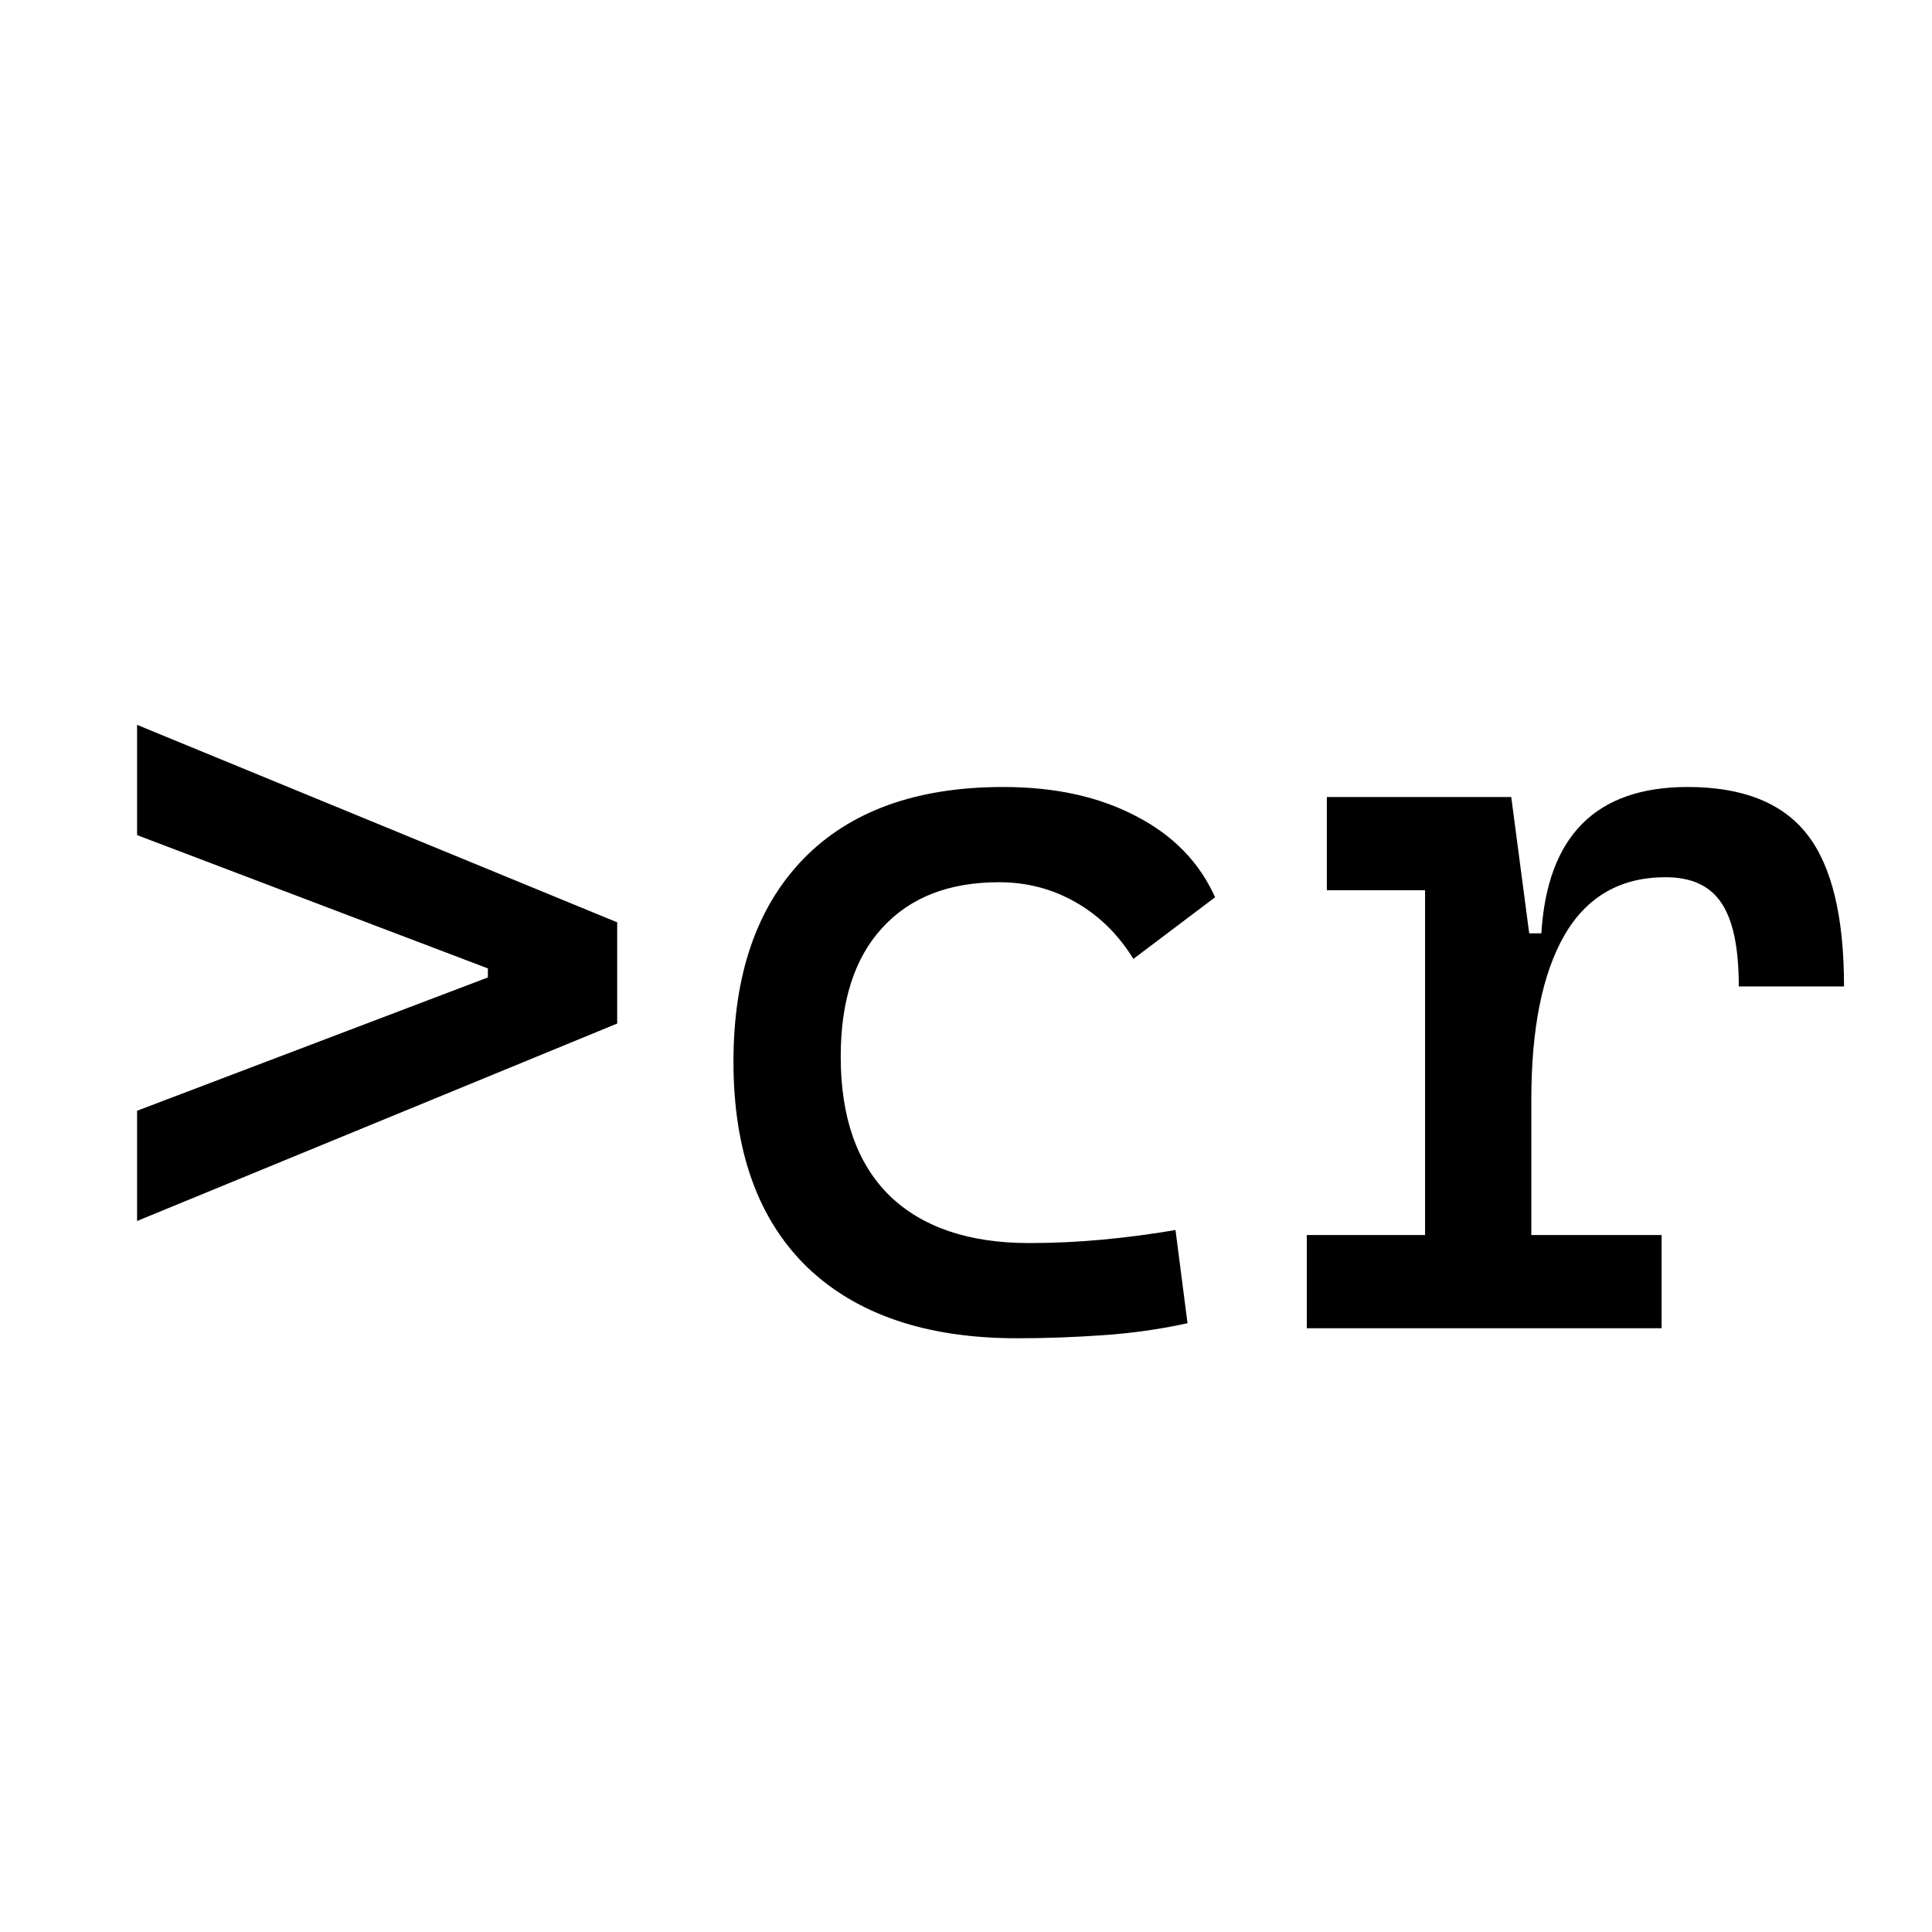 <svg width="64" height="64" viewBox="0 0 64 64" fill="none" xmlns="http://www.w3.org/2000/svg">
<rect width="64" height="64" fill="white"/>
<path d="M4.541 40.447V36.795L16.162 32.379V32.08L4.541 27.664V24.012L20.445 30.553V33.906L4.541 40.447ZM33.693 44.332C30.694 44.332 28.375 43.546 26.737 41.975C25.11 40.392 24.297 38.123 24.297 35.168C24.297 32.29 25.066 30.055 26.605 28.461C28.154 26.867 30.362 26.07 33.228 26.07C34.944 26.07 36.41 26.391 37.628 27.033C38.856 27.664 39.731 28.561 40.251 29.723L37.545 31.765C37.047 30.957 36.41 30.331 35.636 29.889C34.861 29.446 34.014 29.225 33.096 29.225C31.436 29.225 30.146 29.728 29.227 30.735C28.309 31.731 27.85 33.154 27.85 35.002C27.85 37.005 28.386 38.538 29.46 39.601C30.545 40.652 32.089 41.178 34.092 41.178C34.911 41.178 35.73 41.139 36.549 41.062C37.368 40.984 38.165 40.879 38.94 40.746L39.338 43.834C38.43 44.033 37.49 44.166 36.516 44.232C35.553 44.299 34.612 44.332 33.693 44.332ZM50.727 36.43L49.697 30.918H51.059C51.258 27.686 52.874 26.07 55.906 26.07C57.721 26.07 59.038 26.59 59.857 27.631C60.676 28.671 61.086 30.354 61.086 32.678H57.6C57.6 31.394 57.406 30.47 57.019 29.905C56.642 29.341 56.028 29.059 55.176 29.059C53.682 29.059 52.564 29.701 51.822 30.984C51.092 32.257 50.727 34.072 50.727 36.43ZM43.289 44V40.912H55.043V44H43.289ZM47.207 44V26.402H50.062L50.727 31.449V44H47.207ZM43.953 29.49V26.402H49.83L50.162 29.49H43.953Z" fill="black"/>
</svg>
